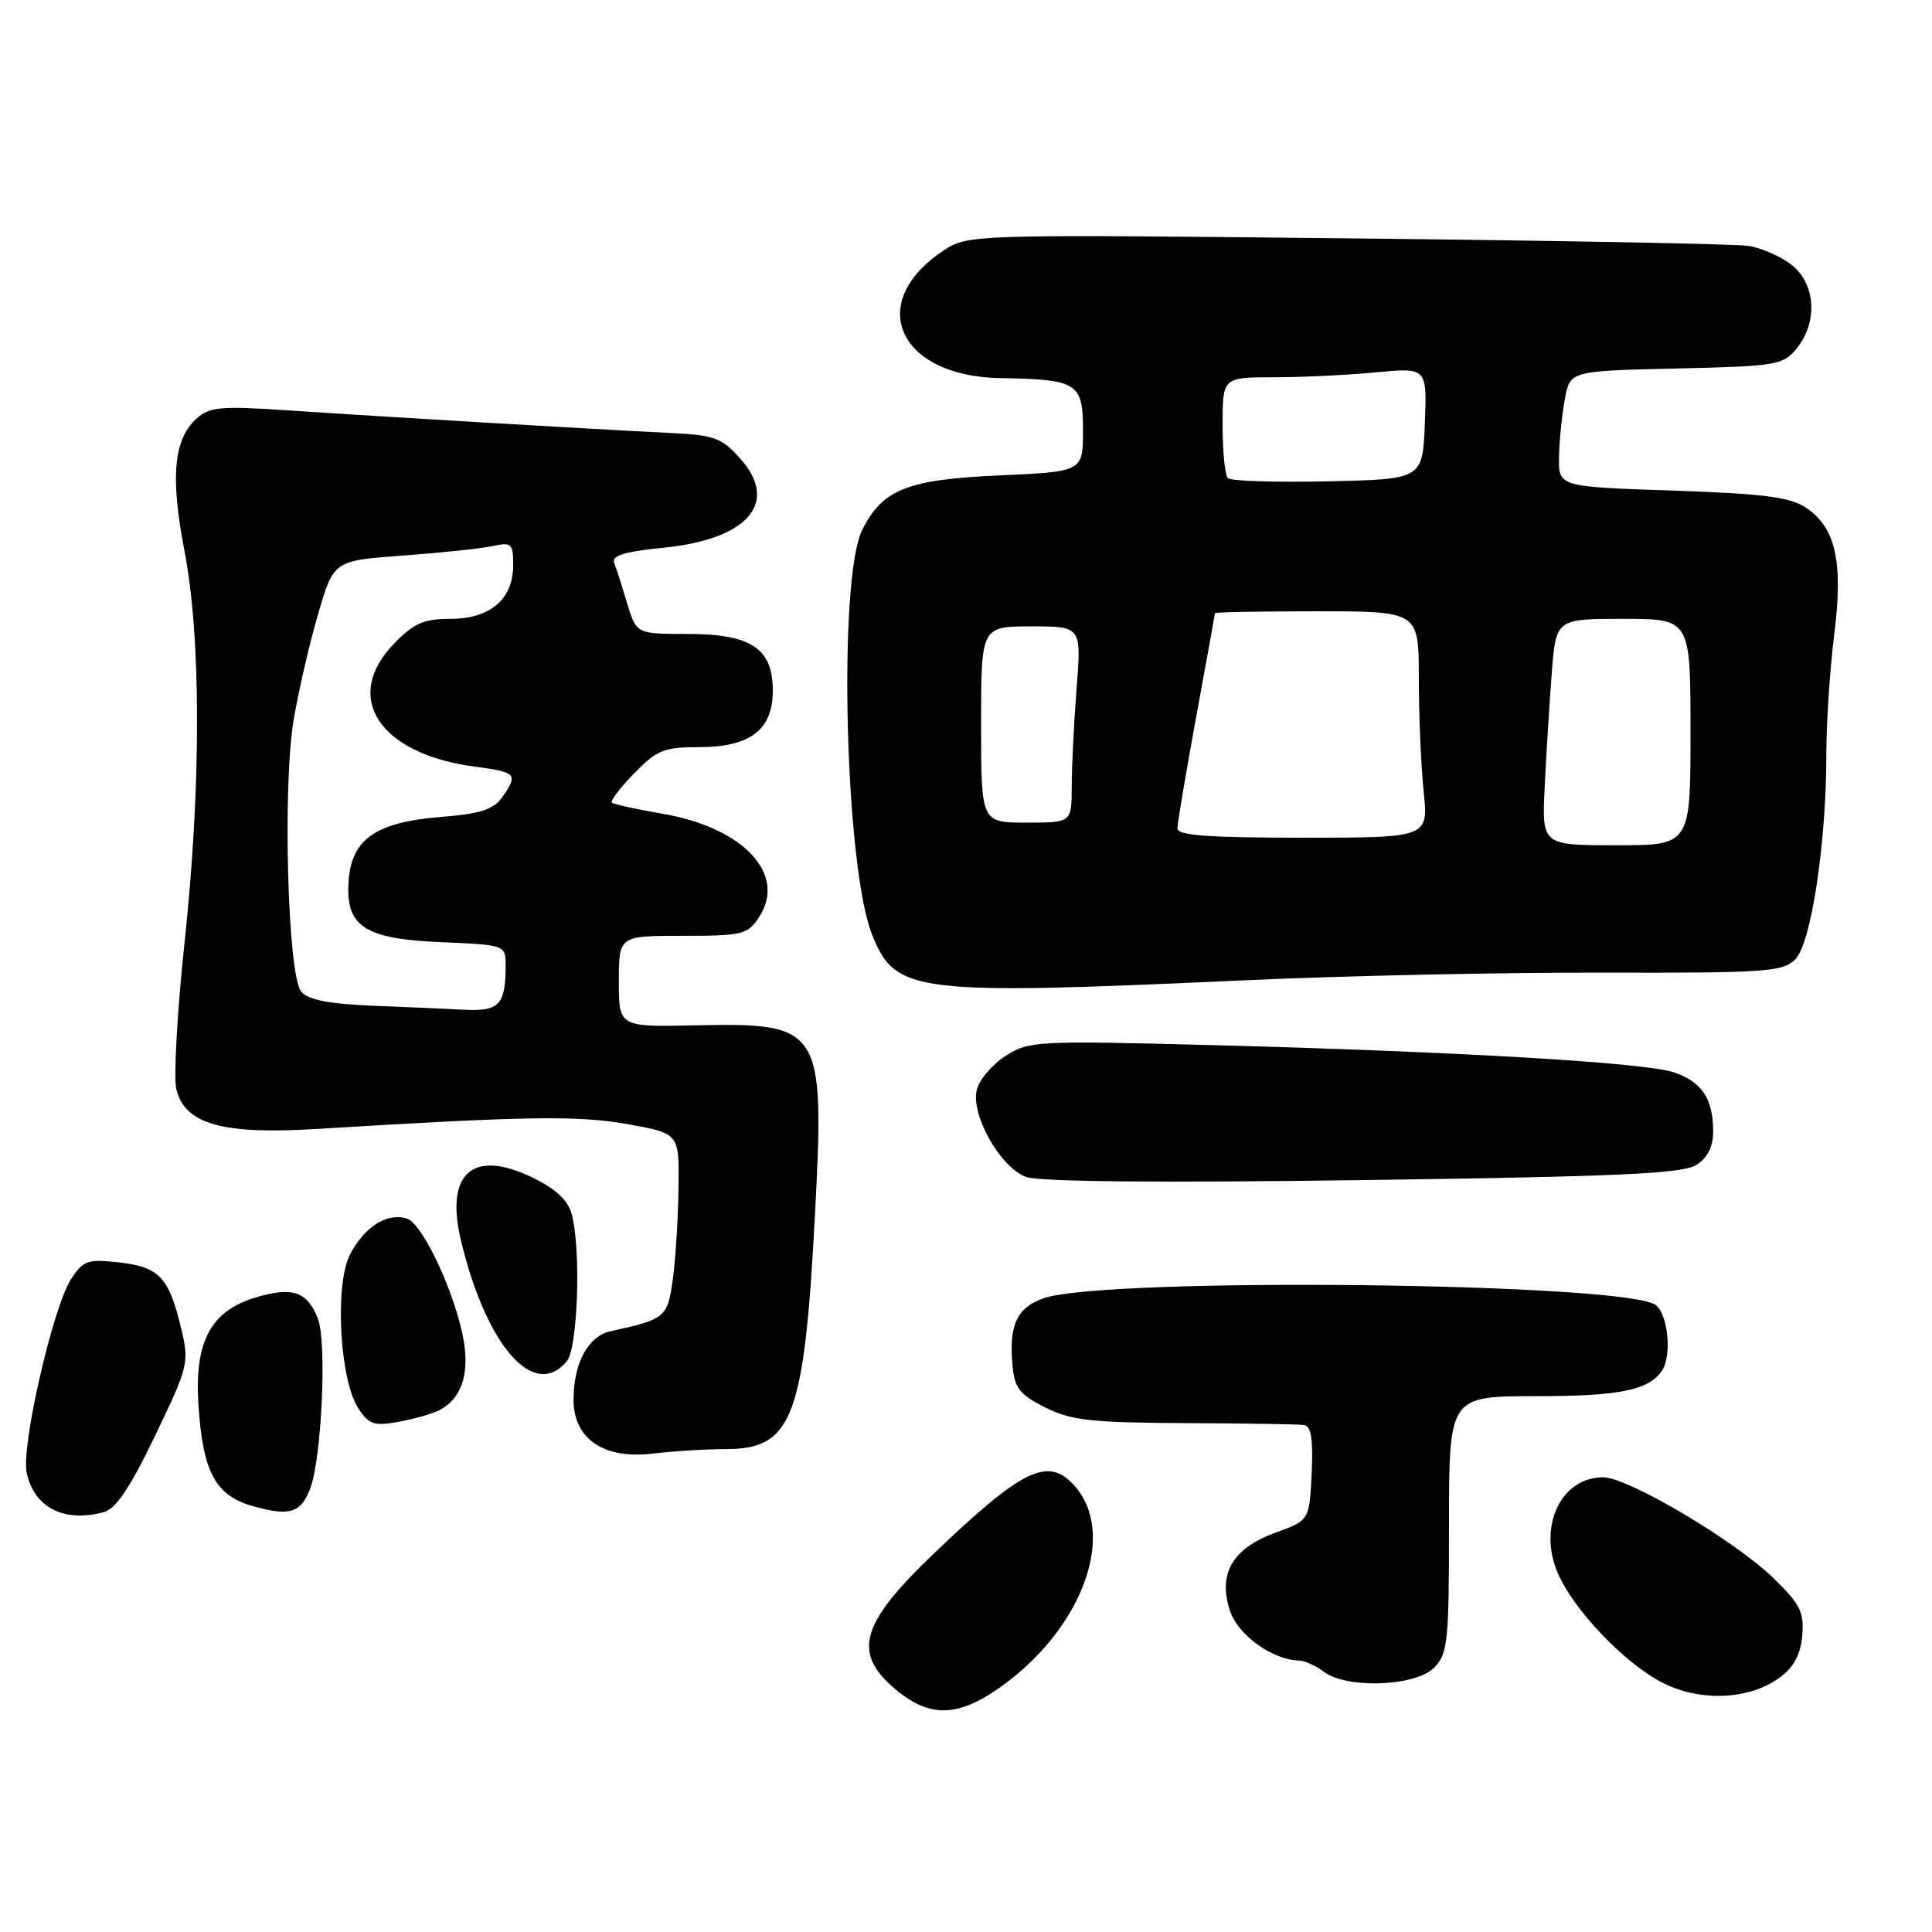 <?xml version="1.0" encoding="UTF-8" standalone="no"?>
<!DOCTYPE svg PUBLIC "-//W3C//DTD SVG 1.1//EN" "http://www.w3.org/Graphics/SVG/1.1/DTD/svg11.dtd" >
<svg xmlns="http://www.w3.org/2000/svg" xmlns:xlink="http://www.w3.org/1999/xlink" version="1.1" viewBox="0 0 256 256">
 <g >
 <path fill="currentColor"
d=" M 133.03 223.21 C 143.62 215.42 147.98 203.05 142.33 196.82 C 138.85 192.97 135.49 194.61 123.67 205.92 C 113.94 215.24 112.90 219.06 118.75 223.92 C 123.33 227.73 127.14 227.54 133.03 223.21 Z  M 235.86 222.26 C 237.70 220.90 238.59 219.20 238.81 216.70 C 239.07 213.62 238.53 212.55 235.00 209.12 C 229.84 204.11 215.72 195.75 212.42 195.75 C 206.88 195.75 203.79 202.18 206.37 208.34 C 208.40 213.21 215.26 220.41 220.31 222.98 C 225.34 225.54 231.86 225.23 235.86 222.26 Z  M 190.00 221.00 C 191.84 219.16 192.00 217.67 192.00 202.00 C 192.00 185.00 192.00 185.00 203.57 185.00 C 214.62 185.00 218.49 184.21 220.23 181.60 C 221.54 179.64 221.04 174.28 219.43 172.95 C 215.82 169.95 146.30 169.17 138.24 172.04 C 134.69 173.31 133.65 175.62 134.18 181.11 C 134.45 183.93 135.17 184.83 138.50 186.50 C 141.93 188.21 144.58 188.51 157.00 188.57 C 164.97 188.60 172.08 188.72 172.80 188.82 C 173.74 188.95 174.01 190.71 173.80 195.23 C 173.50 201.45 173.50 201.45 169.00 203.09 C 163.31 205.16 161.36 208.52 162.98 213.44 C 164.05 216.67 168.61 219.95 172.15 220.03 C 172.89 220.05 174.37 220.72 175.44 221.53 C 178.44 223.80 187.53 223.47 190.00 221.00 Z  M 13.74 200.37 C 15.36 199.94 17.23 197.15 20.55 190.24 C 25.00 180.97 25.10 180.57 23.98 175.93 C 22.38 169.24 21.09 167.88 15.79 167.28 C 11.64 166.81 11.03 167.02 9.44 169.45 C 7.02 173.15 2.77 191.66 3.54 195.17 C 4.55 199.78 8.48 201.78 13.74 200.37 Z  M 41.10 197.25 C 42.63 193.21 43.33 177.82 42.12 174.72 C 40.71 171.12 38.75 170.46 33.88 171.92 C 27.93 173.70 25.76 177.75 26.29 186.06 C 26.86 195.04 28.52 198.16 33.50 199.57 C 38.35 200.95 39.86 200.49 41.10 197.25 Z  M 96.25 192.01 C 105.02 191.99 106.58 187.84 108.00 160.72 C 109.28 136.19 108.85 135.50 92.25 135.86 C 82.00 136.09 82.00 136.09 82.00 130.04 C 82.00 124.00 82.00 124.00 90.48 124.00 C 98.41 124.00 99.06 123.84 100.59 121.51 C 104.28 115.86 98.53 109.68 87.87 107.84 C 84.37 107.24 81.31 106.57 81.07 106.36 C 80.83 106.14 82.16 104.40 84.01 102.49 C 87.02 99.39 87.97 99.00 92.59 99.00 C 99.41 99.00 102.40 96.72 102.40 91.50 C 102.40 85.90 99.52 84.00 91.05 84.00 C 84.32 84.00 84.32 84.00 83.09 79.90 C 82.41 77.64 81.64 75.22 81.37 74.53 C 81.03 73.63 82.87 73.07 87.88 72.58 C 99.10 71.47 103.31 66.61 98.09 60.77 C 95.59 57.97 94.68 57.65 88.41 57.35 C 79.28 56.91 50.01 55.18 37.75 54.35 C 29.20 53.78 27.75 53.92 26.02 55.49 C 23.01 58.20 22.56 63.23 24.43 72.91 C 26.67 84.49 26.67 104.25 24.44 125.04 C 23.47 134.13 22.99 142.82 23.37 144.35 C 24.53 148.97 29.48 150.36 42.00 149.59 C 69.82 147.89 76.57 147.78 83.17 148.96 C 90.00 150.18 90.00 150.18 89.91 157.34 C 89.86 161.28 89.53 166.71 89.16 169.42 C 88.47 174.58 88.22 174.79 80.92 176.39 C 77.93 177.04 76.00 180.61 76.00 185.47 C 76.00 190.67 79.99 193.38 86.50 192.61 C 89.25 192.28 93.64 192.01 96.25 192.01 Z  M 58.23 186.85 C 61.09 185.37 62.21 182.19 61.45 177.70 C 60.41 171.57 56.04 162.15 53.92 161.47 C 51.30 160.64 48.29 162.54 46.38 166.23 C 44.33 170.20 45.00 182.83 47.47 186.60 C 48.88 188.75 49.58 188.99 52.80 188.40 C 54.83 188.04 57.28 187.34 58.23 186.85 Z  M 75.10 180.38 C 76.58 178.60 77.01 165.43 75.74 160.84 C 75.24 159.02 73.60 157.50 70.53 156.02 C 62.65 152.20 58.96 155.45 61.07 164.33 C 64.41 178.33 70.76 185.60 75.10 180.38 Z  M 224.75 154.37 C 226.28 153.41 227.00 151.98 227.00 149.91 C 227.00 145.56 225.49 143.32 221.75 142.08 C 217.83 140.79 193.31 139.35 160.50 138.48 C 137.47 137.88 136.37 137.93 133.28 139.89 C 131.50 141.02 129.77 143.05 129.43 144.41 C 128.61 147.70 132.50 154.62 135.92 155.94 C 137.58 156.59 153.51 156.74 180.50 156.37 C 214.31 155.91 222.94 155.52 224.75 154.37 Z  M 165.00 129.89 C 177.93 129.30 199.20 128.84 212.28 128.88 C 233.99 128.93 236.22 128.78 237.88 127.12 C 239.99 125.01 242.00 111.74 242.00 99.91 C 242.00 95.80 242.47 88.70 243.04 84.12 C 244.27 74.38 243.24 69.86 239.21 67.21 C 237.14 65.86 233.47 65.40 221.55 65.00 C 206.50 64.50 206.50 64.50 206.58 60.50 C 206.62 58.30 206.98 54.85 207.36 52.83 C 208.06 49.15 208.06 49.15 222.12 48.83 C 235.50 48.52 236.27 48.39 238.09 46.14 C 240.90 42.66 240.59 37.61 237.40 35.10 C 235.97 33.97 233.38 32.84 231.65 32.58 C 229.92 32.32 205.94 31.87 178.36 31.58 C 128.21 31.05 128.21 31.05 124.86 33.31 C 114.67 40.17 119.09 49.86 132.50 50.10 C 142.81 50.27 143.50 50.71 143.50 57.05 C 143.50 62.50 143.50 62.50 132.32 63.00 C 120.18 63.54 116.88 64.87 114.23 70.27 C 111.02 76.80 111.96 114.86 115.55 123.82 C 118.66 131.61 120.97 131.89 165.00 129.89 Z  M 49.34 133.26 C 43.54 133.02 40.81 132.48 39.91 131.39 C 38.12 129.23 37.43 104.19 38.91 95.37 C 39.55 91.59 41.00 85.30 42.14 81.39 C 44.21 74.29 44.21 74.29 53.35 73.62 C 58.38 73.25 63.74 72.69 65.25 72.36 C 67.79 71.81 68.00 72.01 68.00 74.88 C 68.00 79.39 64.96 82.00 59.70 82.00 C 56.14 82.00 54.84 82.57 52.20 85.30 C 45.33 92.39 50.24 99.90 62.84 101.57 C 68.47 102.32 68.70 102.56 66.54 105.64 C 65.39 107.28 63.66 107.83 58.42 108.25 C 49.84 108.94 46.62 111.16 46.20 116.65 C 45.74 122.77 48.23 124.42 58.60 124.85 C 67.00 125.21 67.00 125.21 67.00 128.02 C 67.00 133.09 66.14 134.02 61.64 133.80 C 59.36 133.68 53.83 133.44 49.34 133.26 Z  M 204.68 104.25 C 204.88 99.99 205.31 93.24 205.61 89.25 C 206.17 82.00 206.17 82.00 215.09 82.00 C 224.00 82.00 224.00 82.00 224.00 97.00 C 224.00 112.00 224.00 112.00 214.15 112.00 C 204.30 112.00 204.30 112.00 204.68 104.25 Z  M 156.01 109.75 C 156.02 109.06 157.14 102.42 158.50 95.00 C 159.86 87.58 160.98 81.39 160.99 81.25 C 160.99 81.11 167.07 81.00 174.50 81.00 C 188.00 81.00 188.00 81.00 188.00 89.85 C 188.00 94.72 188.29 101.47 188.64 104.85 C 189.28 111.00 189.28 111.00 172.64 111.00 C 159.99 111.00 156.00 110.70 156.01 109.75 Z  M 130.00 96.00 C 130.00 83.00 130.00 83.00 136.65 83.00 C 143.30 83.00 143.30 83.00 142.65 91.25 C 142.30 95.79 142.01 101.64 142.01 104.25 C 142.00 109.00 142.00 109.00 136.00 109.00 C 130.00 109.00 130.00 109.00 130.00 96.00 Z  M 162.70 63.36 C 162.31 62.98 162.00 59.82 162.00 56.33 C 162.00 50.00 162.00 50.00 168.75 49.99 C 172.46 49.99 178.56 49.70 182.30 49.34 C 189.09 48.70 189.09 48.70 188.80 56.10 C 188.50 63.50 188.50 63.50 175.95 63.78 C 169.04 63.93 163.08 63.74 162.70 63.36 Z "/>
</g>
</svg>